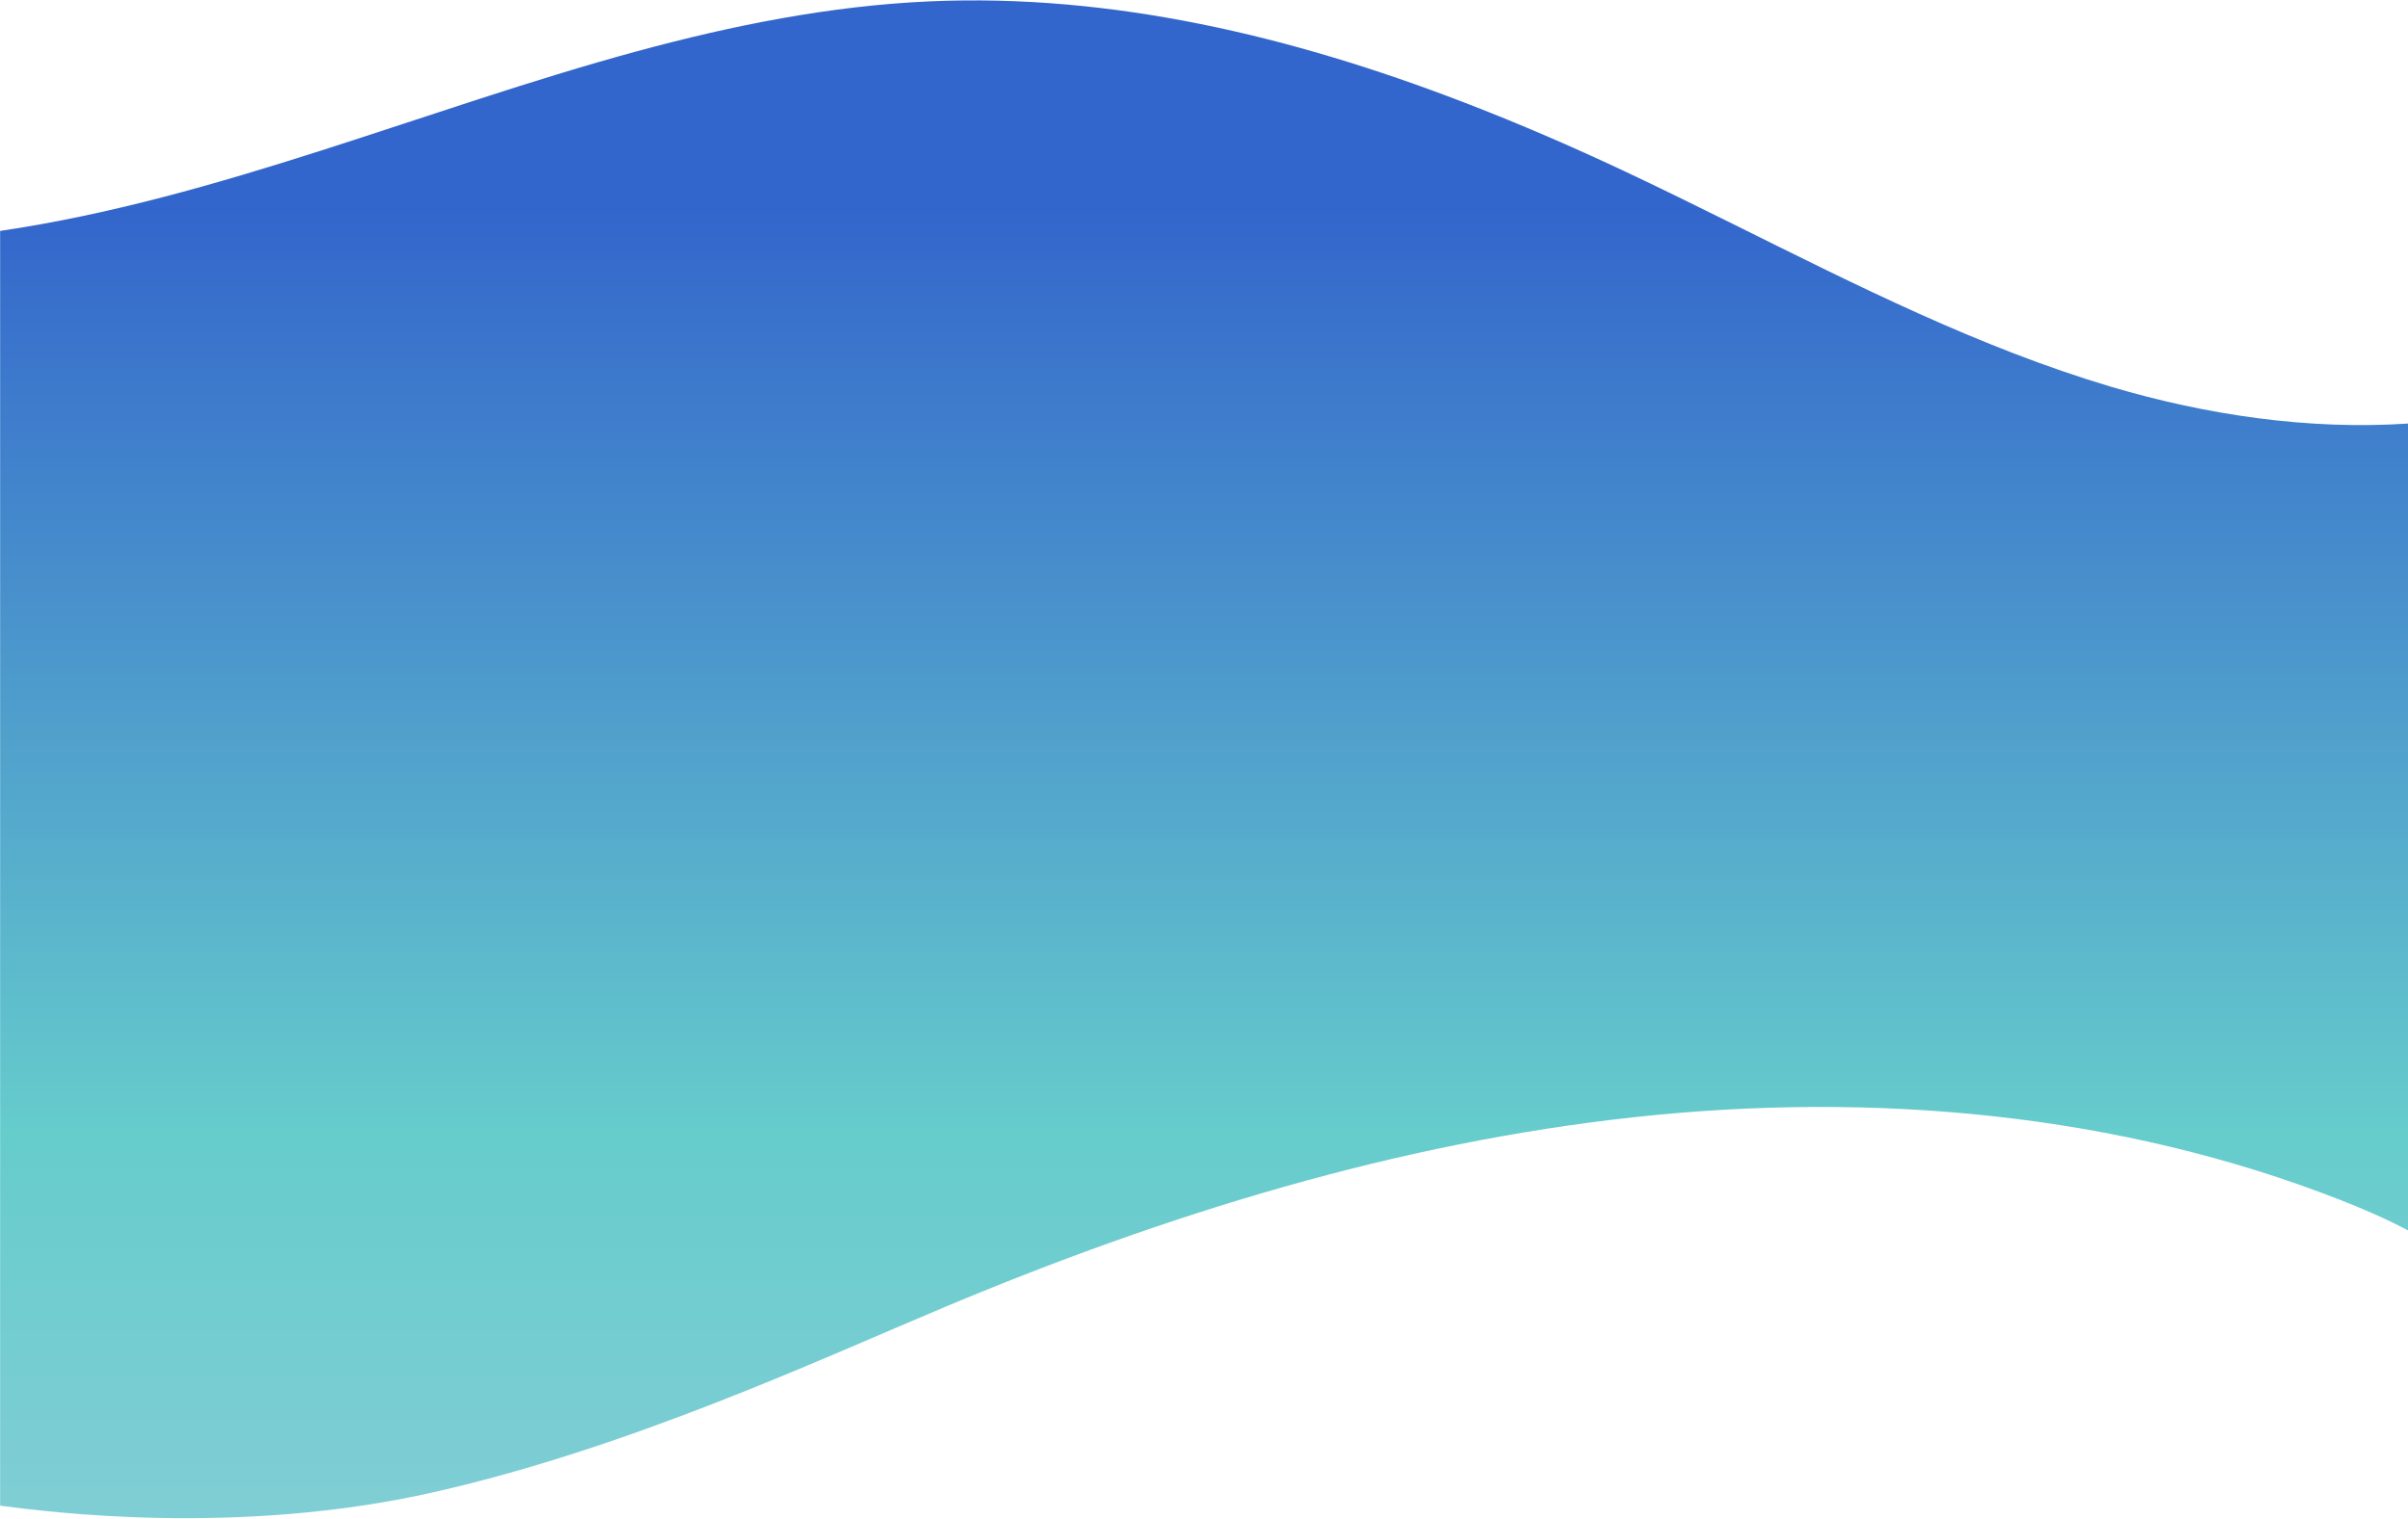 <?xml version="1.0" encoding="utf-8"?>
<!-- Generator: Adobe Illustrator 24.3.0, SVG Export Plug-In . SVG Version: 6.00 Build 0)  -->
<svg version="1.1" id="Layer_1" xmlns="http://www.w3.org/2000/svg" xmlns:xlink="http://www.w3.org/1999/xlink" x="0px" y="0px"
	 viewBox="0 0 1920 1211" style="enable-background:new 0 0 1920 1211;" xml:space="preserve">
<style type="text/css">
	.st0{fill:url(#Path_52_1_);}
</style>
<linearGradient id="Path_52_1_" gradientUnits="userSpaceOnUse" x1="1537.81" y1="329.46" x2="1537.81" y2="330.799" gradientTransform="matrix(1920 0 0 1210.181 -2951635 -398852.281)">
	<stop  offset="0.189" style="stop-color:#3366CC"/>
	<stop  offset="0.647" style="stop-color:#66CCCC"/>
	<stop  offset="1" style="stop-color:#95CFDC"/>
</linearGradient>
<path id="Path_52" class="st0" d="M1683,308.3c-105-31.3-202.6-80.8-300.6-129.4c-29.3-14.5-58.6-29-88.2-42.9
	c-40.3-18.9-81.5-36.8-123.4-53l-3.9-1.5C1030.4,29,886.7-5.4,740.8,1.1c-79.4,3.6-156.6,19.1-233,39.8
	C338.6,86.9,173.7,158.6,0.1,184.1v1016.4c37.6,4.9,188.7,24.8,345.6-10.7s309-106.3,407.9-147.8c176-73.8,360.3-130.8,550-151.3
	s385.4-3.4,563.1,66.3c18.1,7.1,36.2,14.9,53.4,24.1V337.7C1840.9,343,1759.1,330.9,1683,308.3z"/>
</svg>
